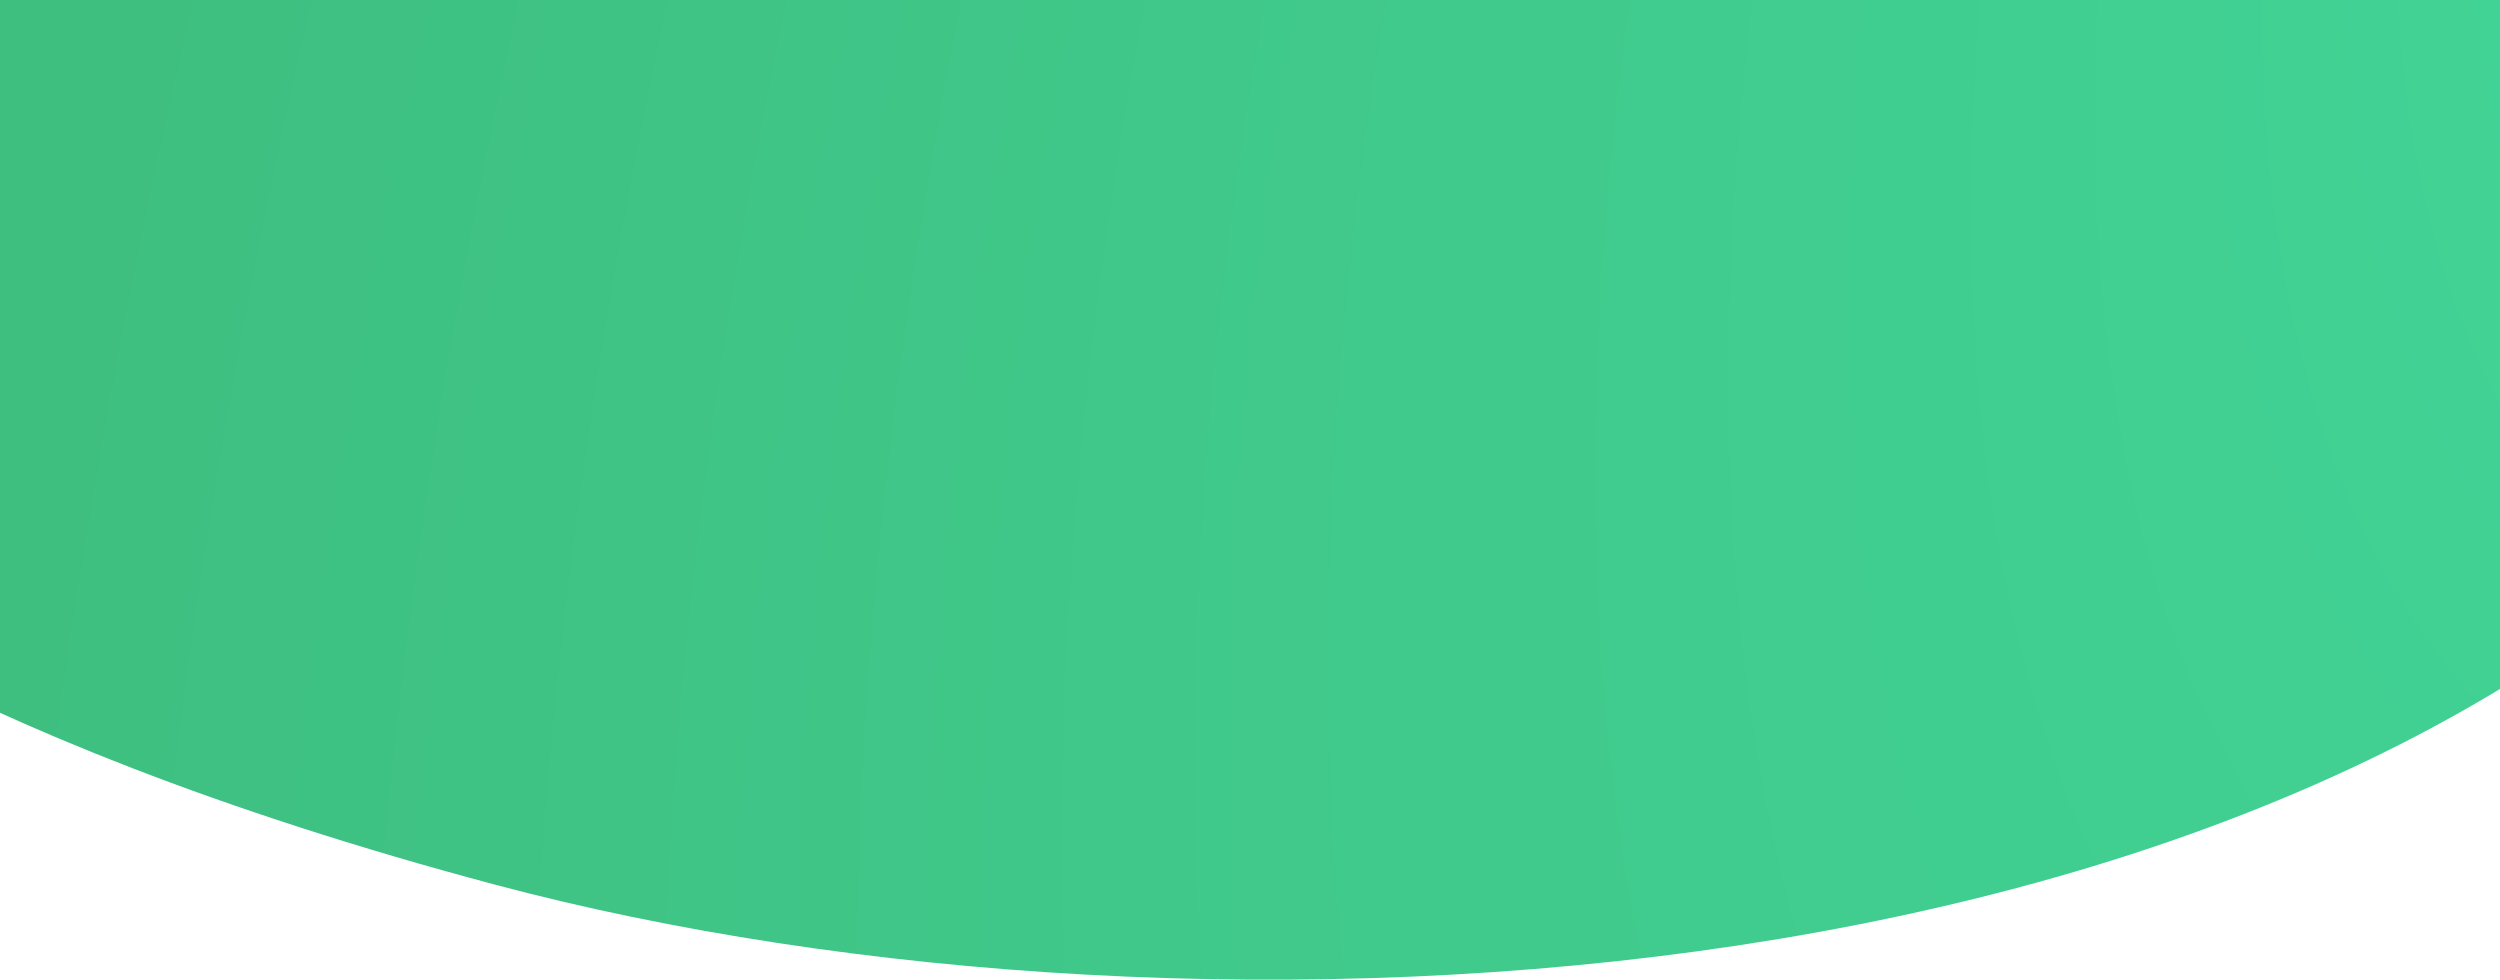 <svg width="375" height="147" viewBox="0 0 375 147" fill="none" xmlns="http://www.w3.org/2000/svg">
<path d="M784.971 -83.012C958.791 -70.242 1054.43 -261.724 1059.16 -312.849L318.42 -667.718L-54.204 71.139C-46.449 82.322 -9.882 110.295 74.339 132.721C179.615 160.753 350.085 152.256 422.523 62.72C591.213 -145.786 556.063 -99.829 784.971 -83.012Z" fill="url(#paint0_radial_69_437)"/>
<defs>
<radialGradient id="paint0_radial_69_437" cx="0" cy="0" r="1" gradientUnits="userSpaceOnUse" gradientTransform="translate(504.3 -115.035) rotate(25.598) scale(414.927 811.161)">
<stop stop-color="#42D99C"/>
<stop offset="1" stop-color="#3EBF80"/>
</radialGradient>
</defs>
</svg>
